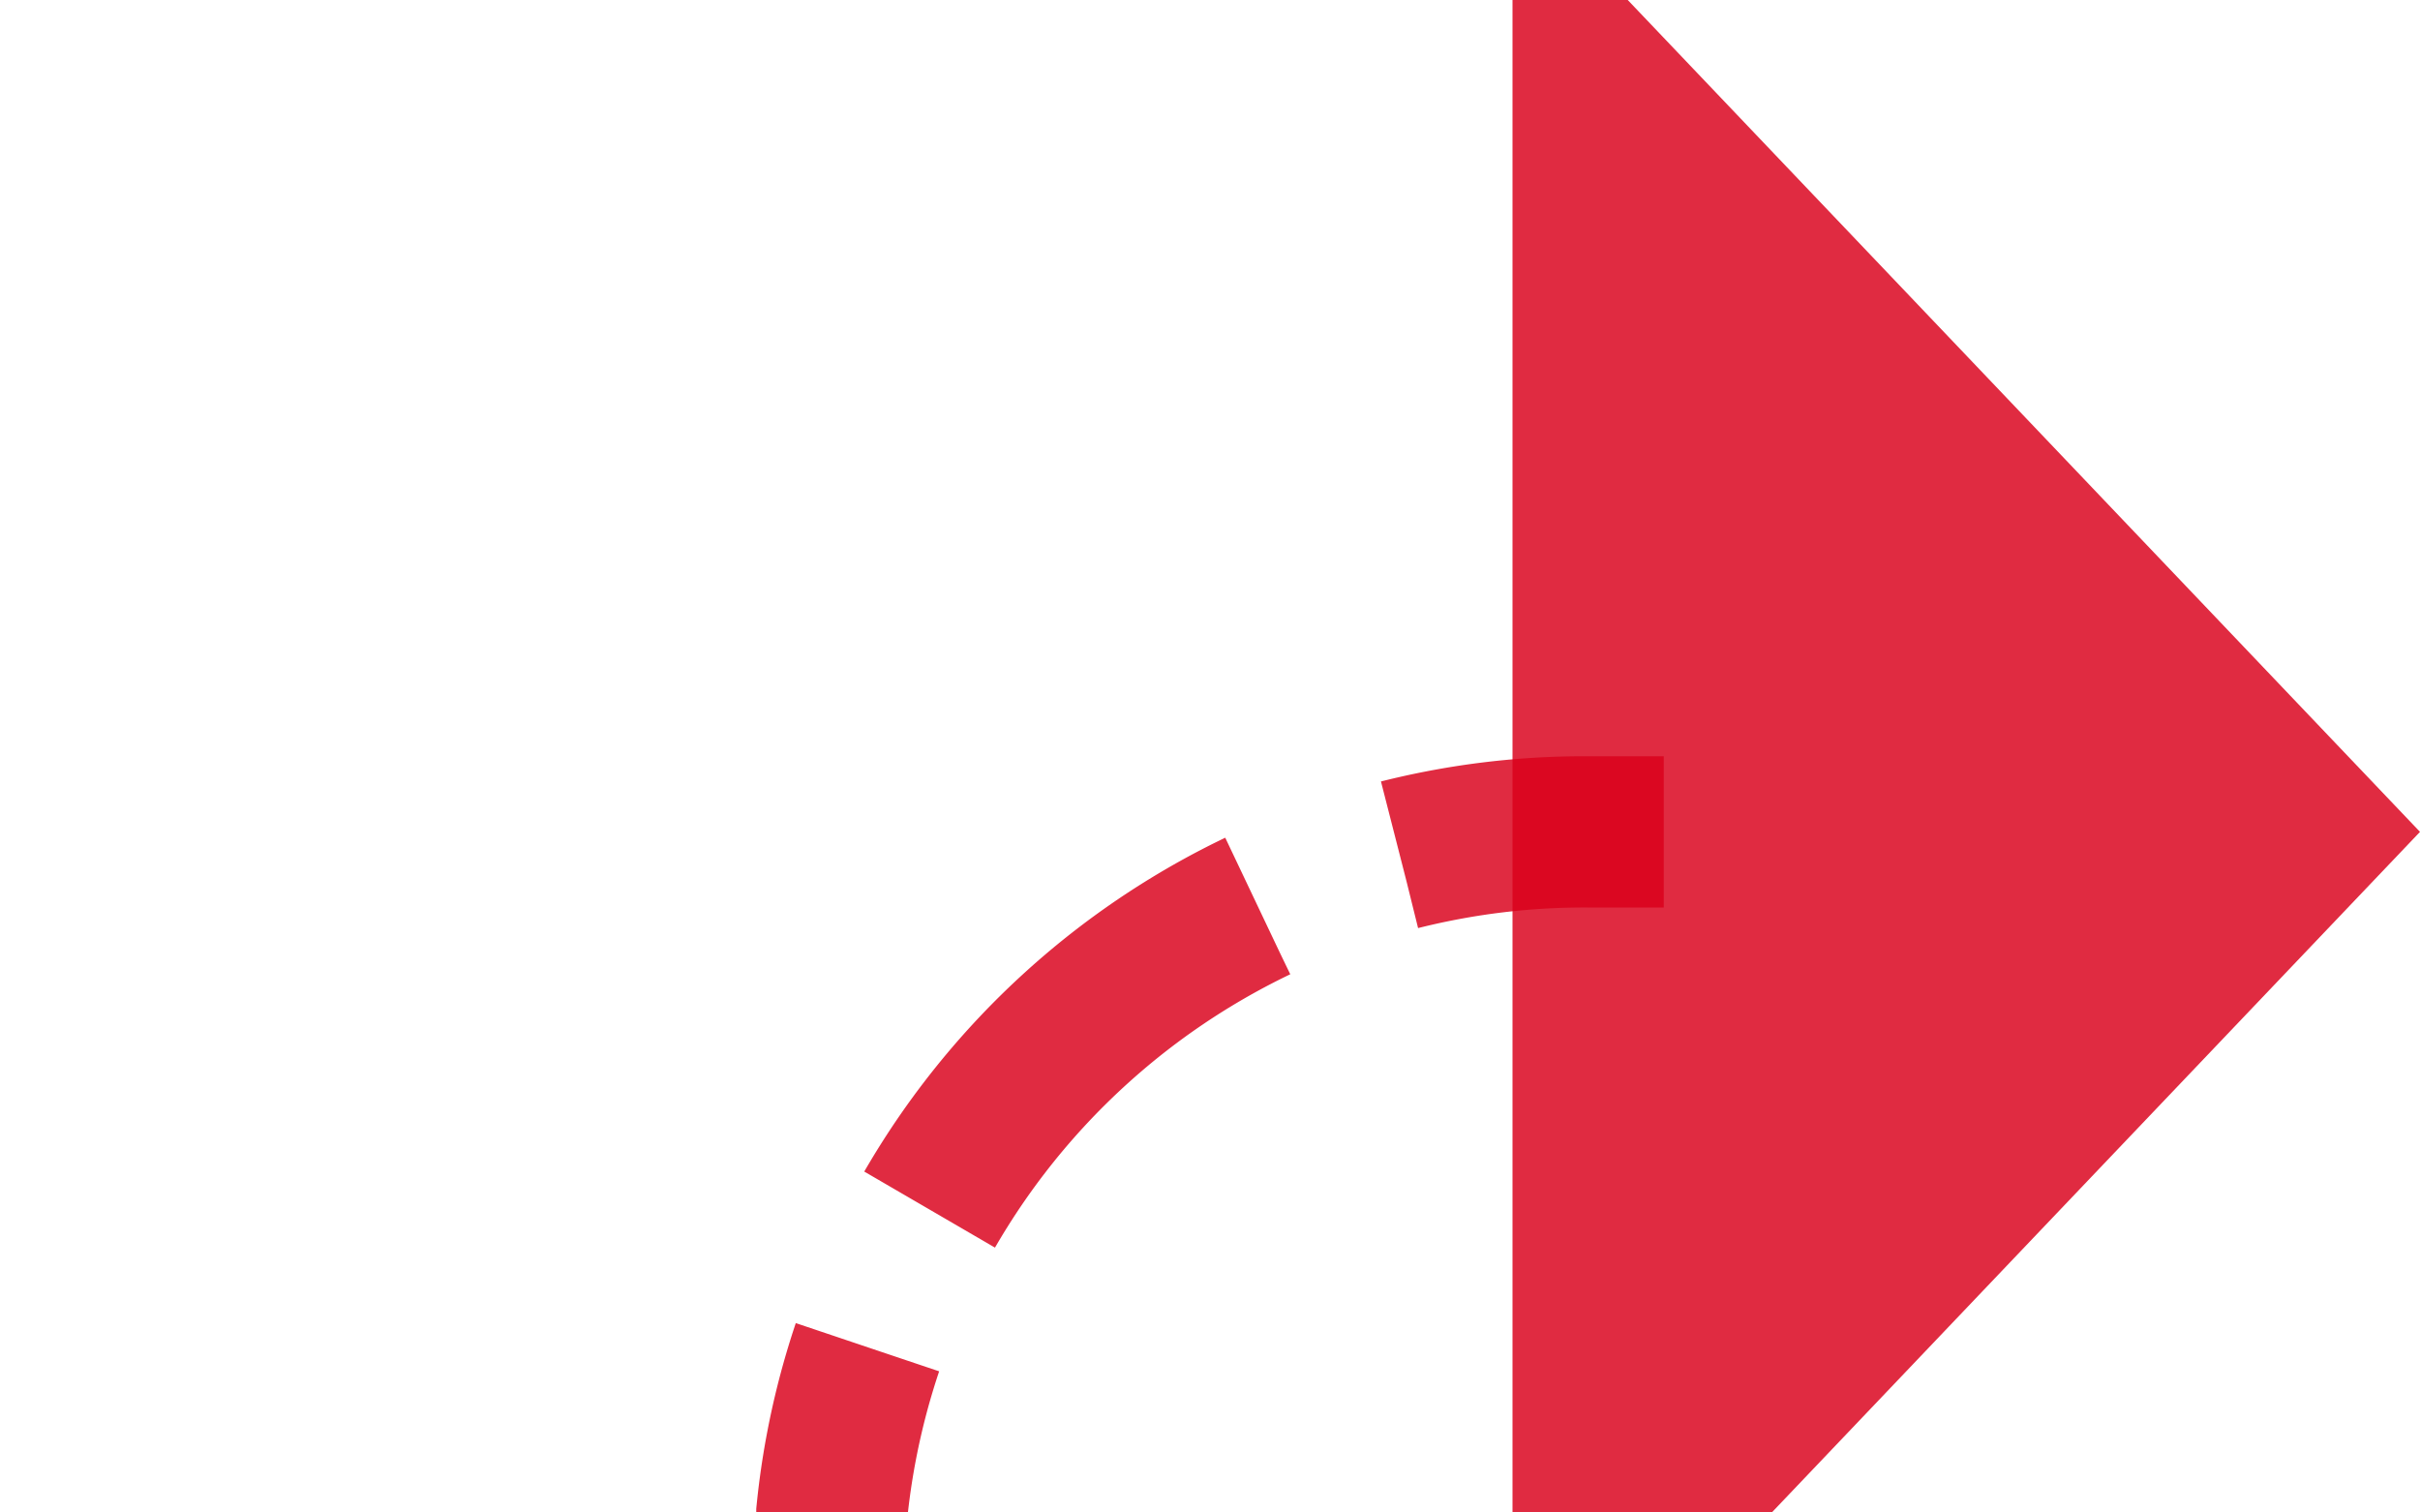 ﻿<?xml version="1.0" encoding="utf-8"?>
<svg version="1.1" xmlns:xlink="http://www.w3.org/1999/xlink" width="16px" height="10px" preserveAspectRatio="xMinYMid meet" viewBox="565 427  16 8" xmlns="http://www.w3.org/2000/svg">
  <path d="M 550 455.5  L 565 455.5  A 5 5 0 0 0 570.5 450.5 L 570.5 436  A 5 5 0 0 1 575.5 431.5 L 576 431.5  " stroke-width="1" stroke-dasharray="3,1" stroke="#d9001b" fill="none" stroke-opacity="0.831" />
  <path d="M 552 452.5  A 3 3 0 0 0 549 455.5 A 3 3 0 0 0 552 458.5 A 3 3 0 0 0 555 455.5 A 3 3 0 0 0 552 452.5 Z M 575 437.8  L 581 431.5  L 575 425.2  L 575 437.8  Z " fill-rule="nonzero" fill="#d9001b" stroke="none" fill-opacity="0.831" />
</svg>